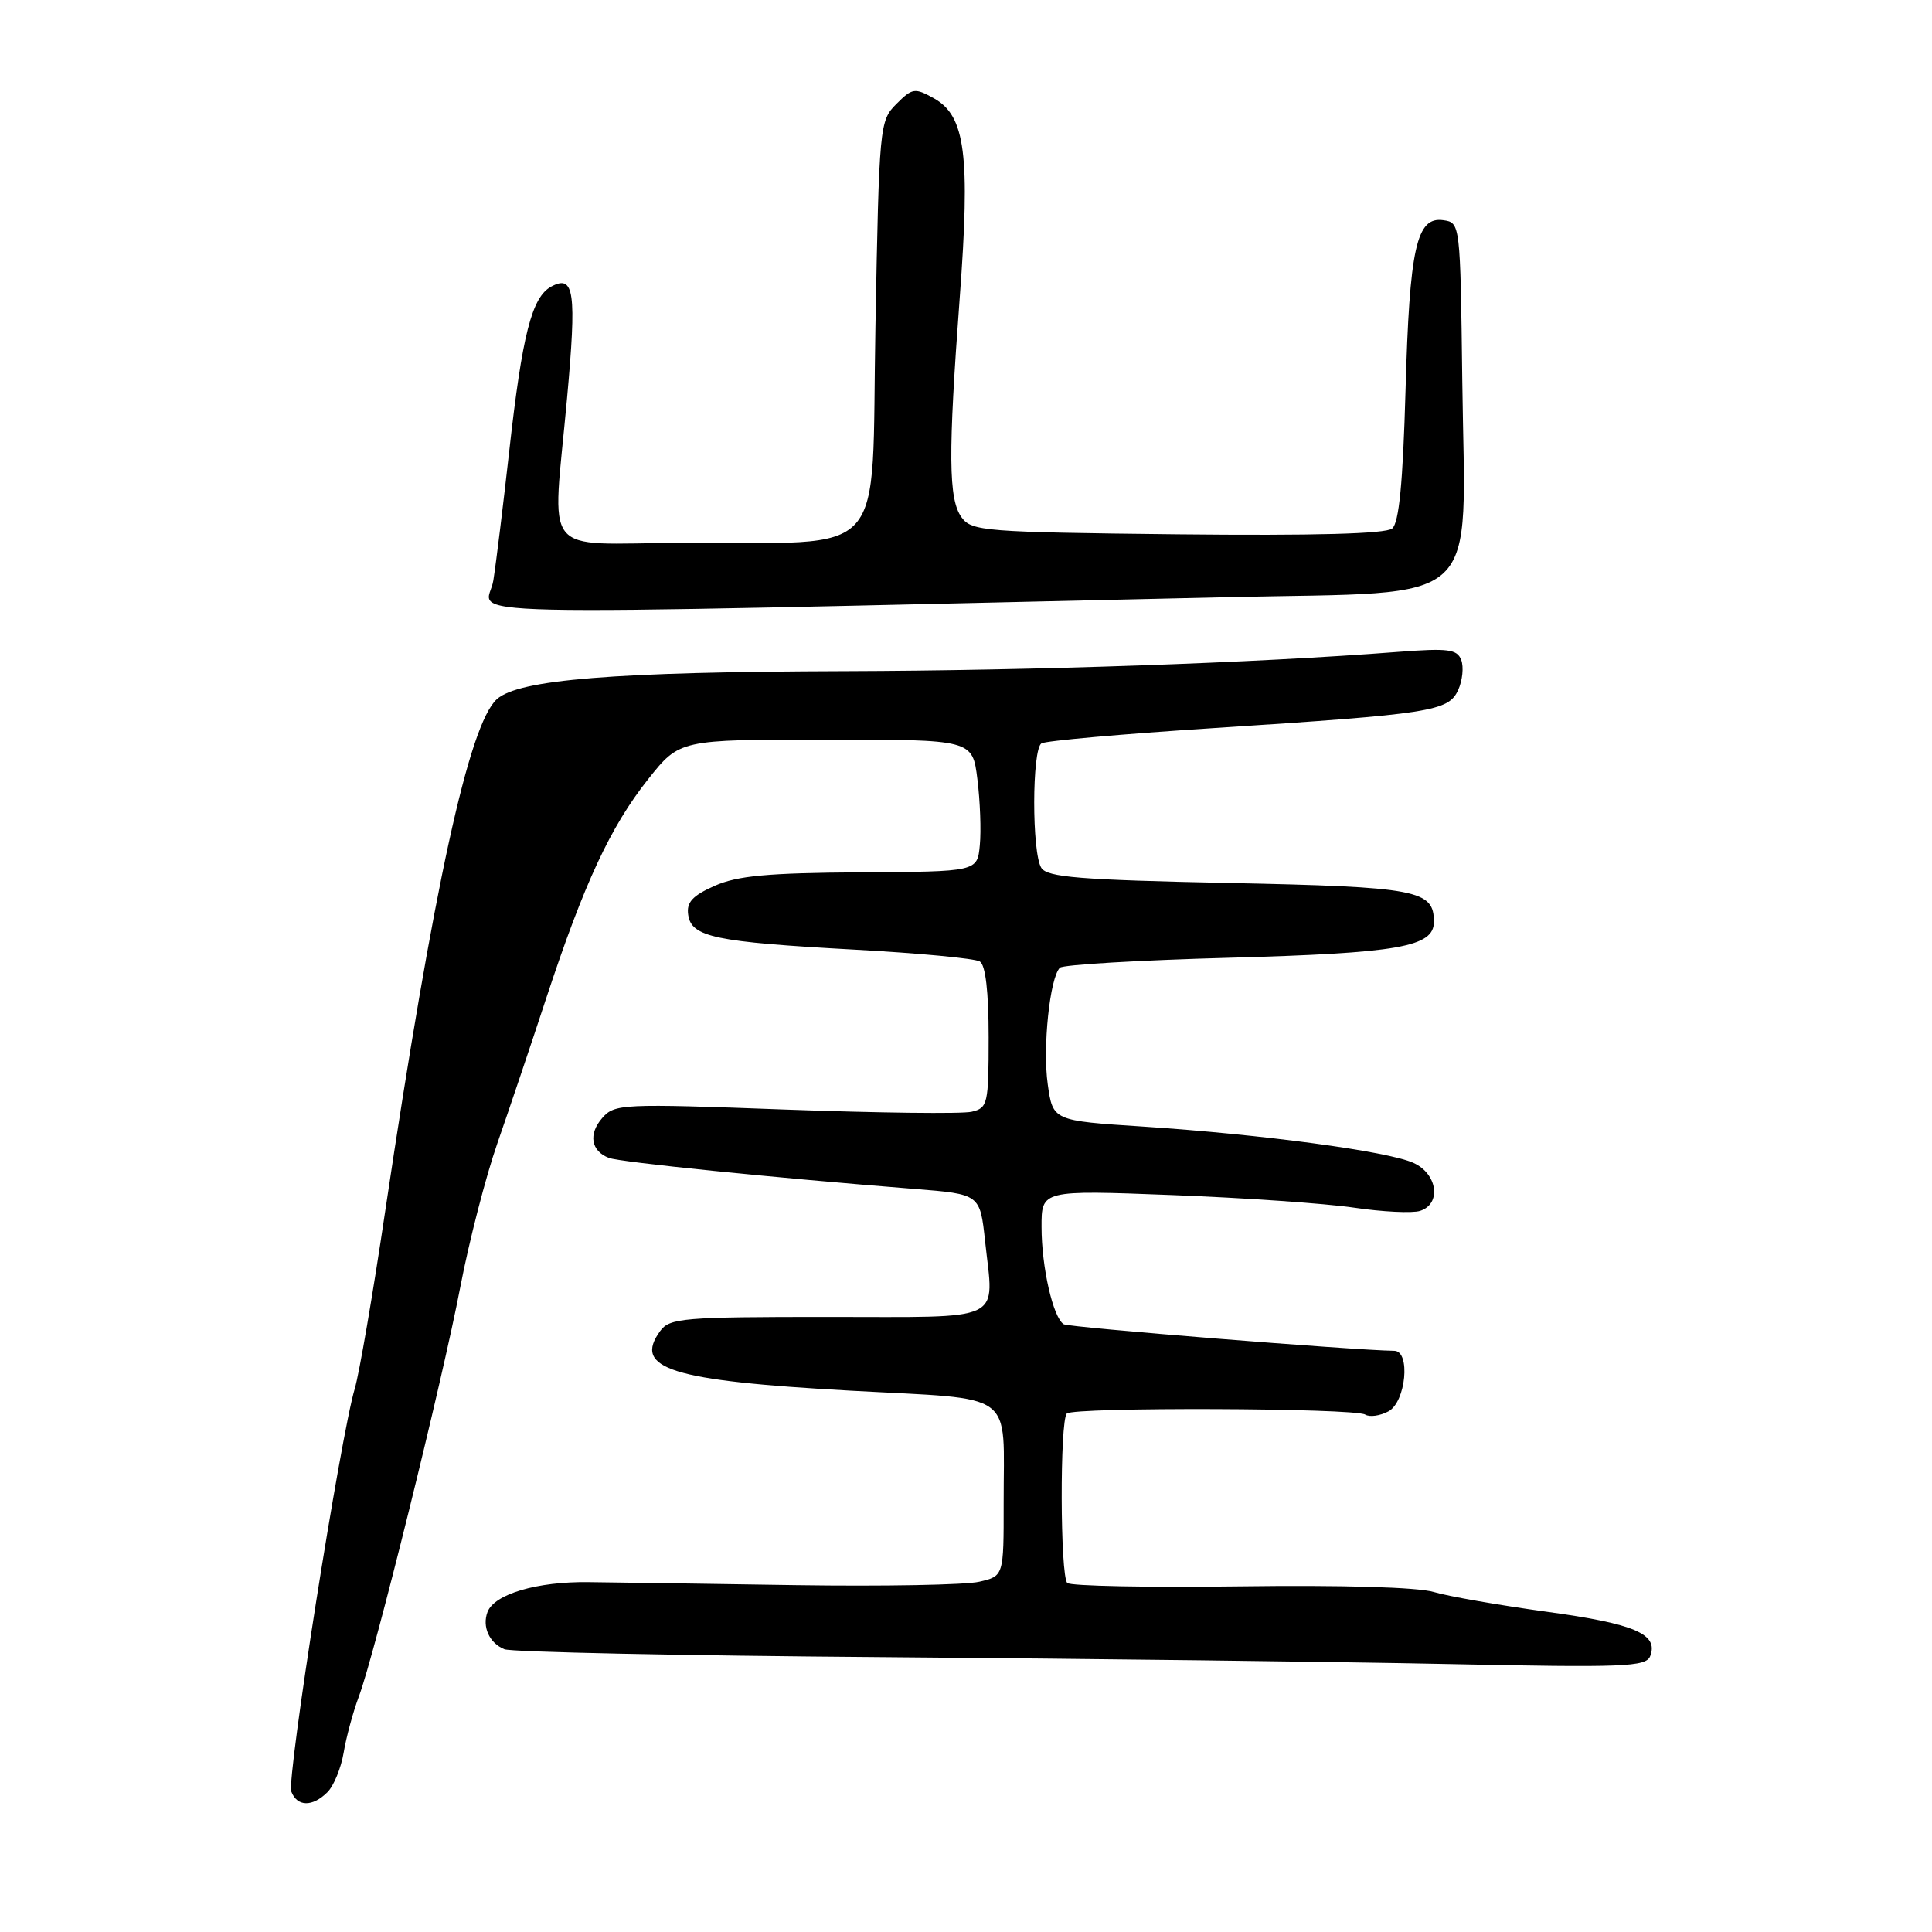 <?xml version="1.0" encoding="UTF-8" standalone="no"?>
<!DOCTYPE svg PUBLIC "-//W3C//DTD SVG 1.1//EN" "http://www.w3.org/Graphics/SVG/1.1/DTD/svg11.dtd" >
<svg xmlns="http://www.w3.org/2000/svg" xmlns:xlink="http://www.w3.org/1999/xlink" version="1.1" viewBox="0 0 256 256">
 <g >
 <path fill="currentColor"
d=" M 43.39 237.47 C 44.23 236.63 45.20 234.26 45.54 232.22 C 45.88 230.17 46.79 226.82 47.56 224.77 C 49.63 219.27 58.57 183.20 61.00 170.50 C 62.16 164.45 64.37 155.90 65.90 151.50 C 67.43 147.10 70.36 138.42 72.40 132.20 C 77.40 117.05 80.89 109.54 85.88 103.25 C 90.05 98.00 90.05 98.00 109.45 98.00 C 128.86 98.00 128.86 98.00 129.51 103.25 C 129.87 106.14 130.02 110.08 129.83 112.00 C 129.50 115.50 129.50 115.50 114.00 115.59 C 101.73 115.67 97.70 116.04 94.69 117.38 C 91.74 118.69 90.94 119.57 91.19 121.23 C 91.62 124.17 94.73 124.82 113.19 125.83 C 121.70 126.29 129.19 127.00 129.83 127.40 C 130.59 127.86 131.00 131.41 131.00 137.45 C 131.00 146.30 130.88 146.81 128.75 147.31 C 127.51 147.61 116.38 147.47 104.00 147.02 C 82.38 146.22 81.43 146.27 79.80 148.14 C 77.93 150.29 78.31 152.52 80.69 153.43 C 82.14 153.99 102.59 156.07 121.18 157.54 C 129.86 158.23 129.86 158.23 130.53 164.47 C 131.70 175.36 133.49 174.50 109.65 174.50 C 90.57 174.50 88.73 174.65 87.49 176.35 C 83.82 181.36 88.91 182.96 112.68 184.27 C 134.98 185.50 132.96 184.03 132.99 199.17 C 133.00 208.84 133.00 208.84 129.75 209.59 C 127.96 210.01 117.05 210.21 105.50 210.04 C 93.95 209.86 81.58 209.68 78.00 209.64 C 71.17 209.55 65.51 211.22 64.60 213.59 C 63.86 215.54 64.83 217.71 66.83 218.53 C 67.75 218.91 90.33 219.38 117.00 219.58 C 143.68 219.78 177.32 220.19 191.77 220.49 C 215.24 220.98 218.11 220.87 218.66 219.44 C 219.78 216.52 216.61 215.16 204.99 213.57 C 198.65 212.70 191.90 211.52 189.99 210.95 C 187.86 210.31 177.83 210.02 164.33 210.20 C 152.14 210.36 141.83 210.16 141.42 209.75 C 140.47 208.80 140.42 188.24 141.36 187.30 C 142.24 186.43 179.47 186.56 180.90 187.44 C 181.48 187.80 182.87 187.61 183.98 187.01 C 186.29 185.77 186.94 179.01 184.75 178.99 C 179.39 178.92 141.64 175.89 140.95 175.47 C 139.54 174.60 138.01 167.90 138.01 162.59 C 138.00 157.69 138.00 157.69 155.25 158.35 C 164.74 158.71 175.61 159.46 179.41 160.02 C 183.20 160.58 187.14 160.77 188.16 160.45 C 191.03 159.54 190.49 155.54 187.29 154.09 C 183.91 152.55 167.31 150.32 151.51 149.28 C 139.51 148.50 139.51 148.50 138.83 143.67 C 138.14 138.80 139.10 129.57 140.44 128.23 C 140.84 127.83 150.91 127.23 162.83 126.91 C 185.34 126.29 190.00 125.48 190.00 122.15 C 190.00 117.93 187.87 117.52 162.81 117.00 C 143.05 116.59 138.76 116.24 137.98 115.00 C 136.71 113.00 136.73 99.28 138.00 98.50 C 138.55 98.16 148.79 97.25 160.75 96.48 C 189.75 94.60 191.92 94.26 193.22 91.42 C 193.79 90.16 193.97 88.37 193.62 87.45 C 193.07 86.02 191.90 85.87 185.24 86.38 C 166.21 87.85 137.35 88.85 112.00 88.93 C 81.30 89.02 68.72 90.04 65.83 92.65 C 62.14 95.99 57.45 117.54 51.04 160.50 C 49.41 171.50 47.59 182.07 47.01 184.00 C 45.13 190.27 37.96 235.74 38.60 237.39 C 39.38 239.42 41.41 239.45 43.39 237.47 Z  M 163.00 79.12 C 196.96 78.35 194.14 80.98 193.76 50.50 C 193.50 29.58 193.49 29.50 191.25 29.18 C 187.69 28.67 186.77 32.80 186.24 51.73 C 185.89 64.03 185.38 69.27 184.47 70.03 C 183.61 70.74 174.18 70.99 156.01 70.80 C 130.45 70.52 128.75 70.38 127.42 68.56 C 125.67 66.16 125.62 60.25 127.17 39.44 C 128.58 20.52 127.92 15.37 123.77 13.04 C 121.21 11.61 120.90 11.65 118.77 13.78 C 116.55 16.00 116.49 16.63 116.00 43.28 C 115.42 74.84 118.15 71.80 90.25 71.93 C 71.41 72.01 73.19 74.25 75.13 52.84 C 76.42 38.66 76.10 36.34 73.05 37.97 C 70.47 39.35 69.20 44.32 67.47 59.82 C 66.69 66.79 65.75 74.49 65.37 76.91 C 64.62 81.82 54.18 81.58 163.00 79.12 Z "/>
</g>
</svg>